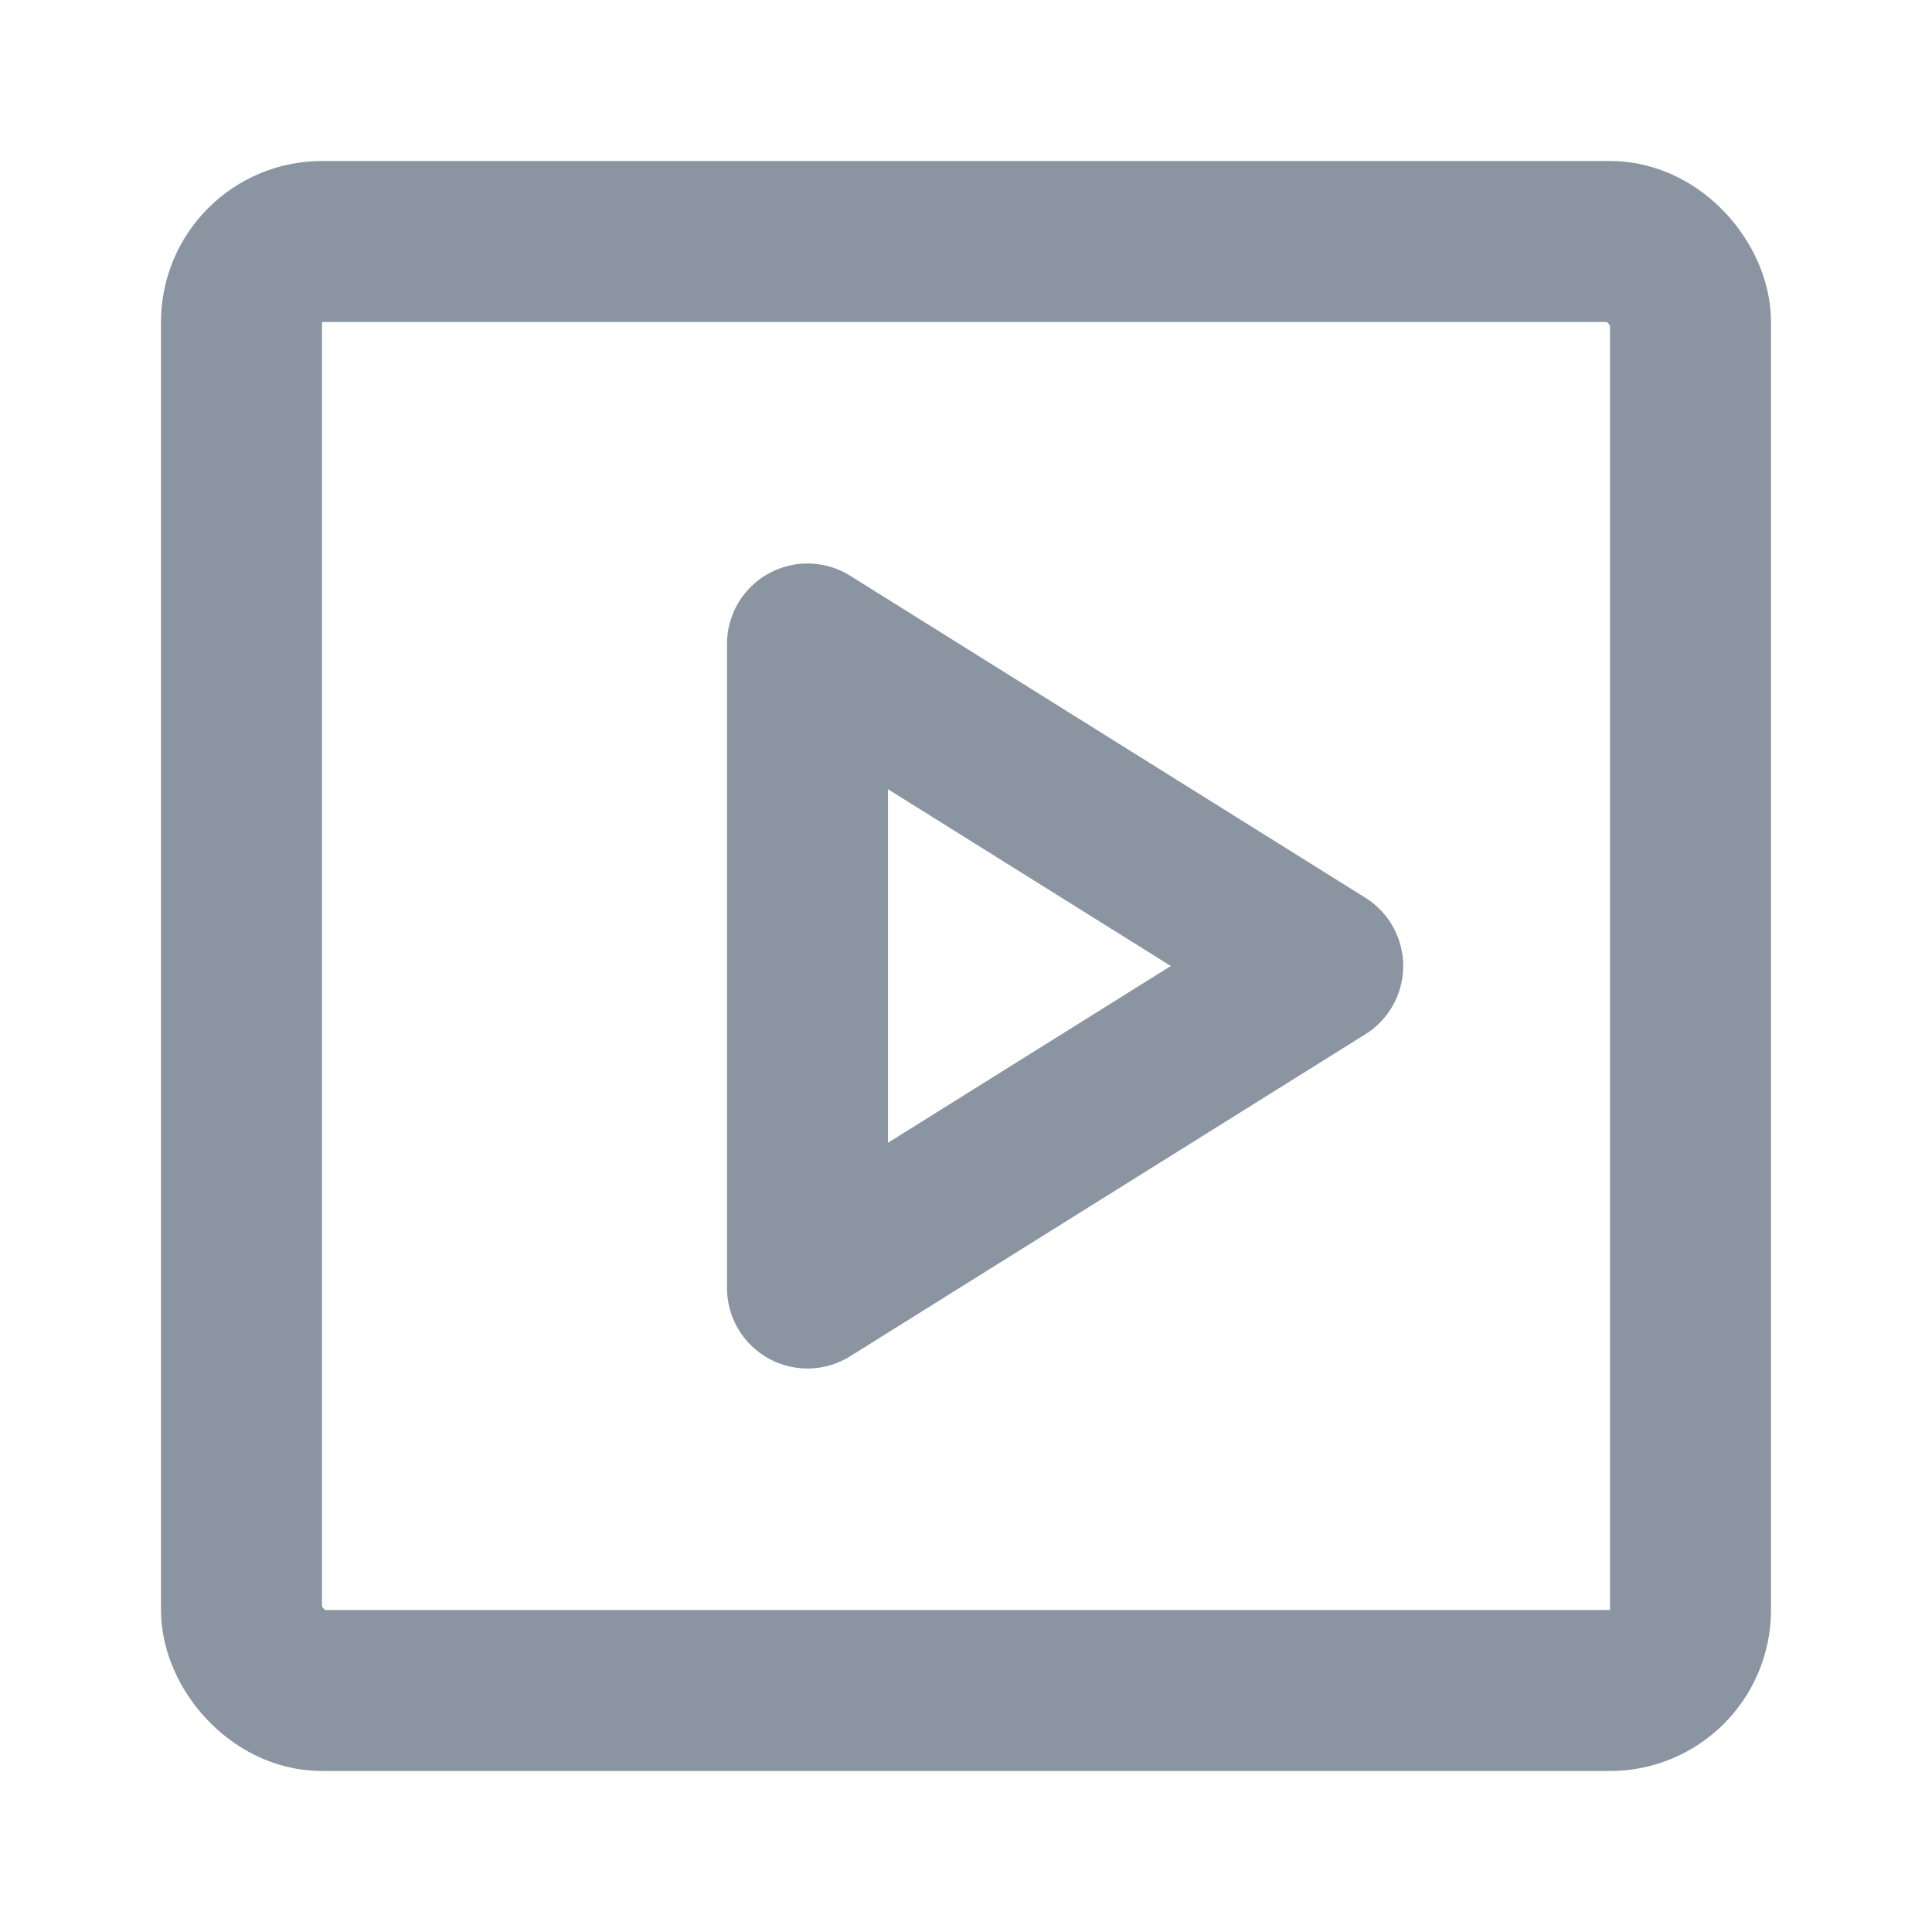 <svg width="24" height="24" viewBox="0 0 24 24" fill="none" xmlns="http://www.w3.org/2000/svg">
<rect x="3" y="3" width="18" height="18" rx="1" stroke="#8B95A1" stroke-width="2"/>
<path d="M10.031 8V16L16.431 12L10.031 8Z" stroke="#8B95A1" stroke-width="2" stroke-linejoin="round"/>
</svg>
